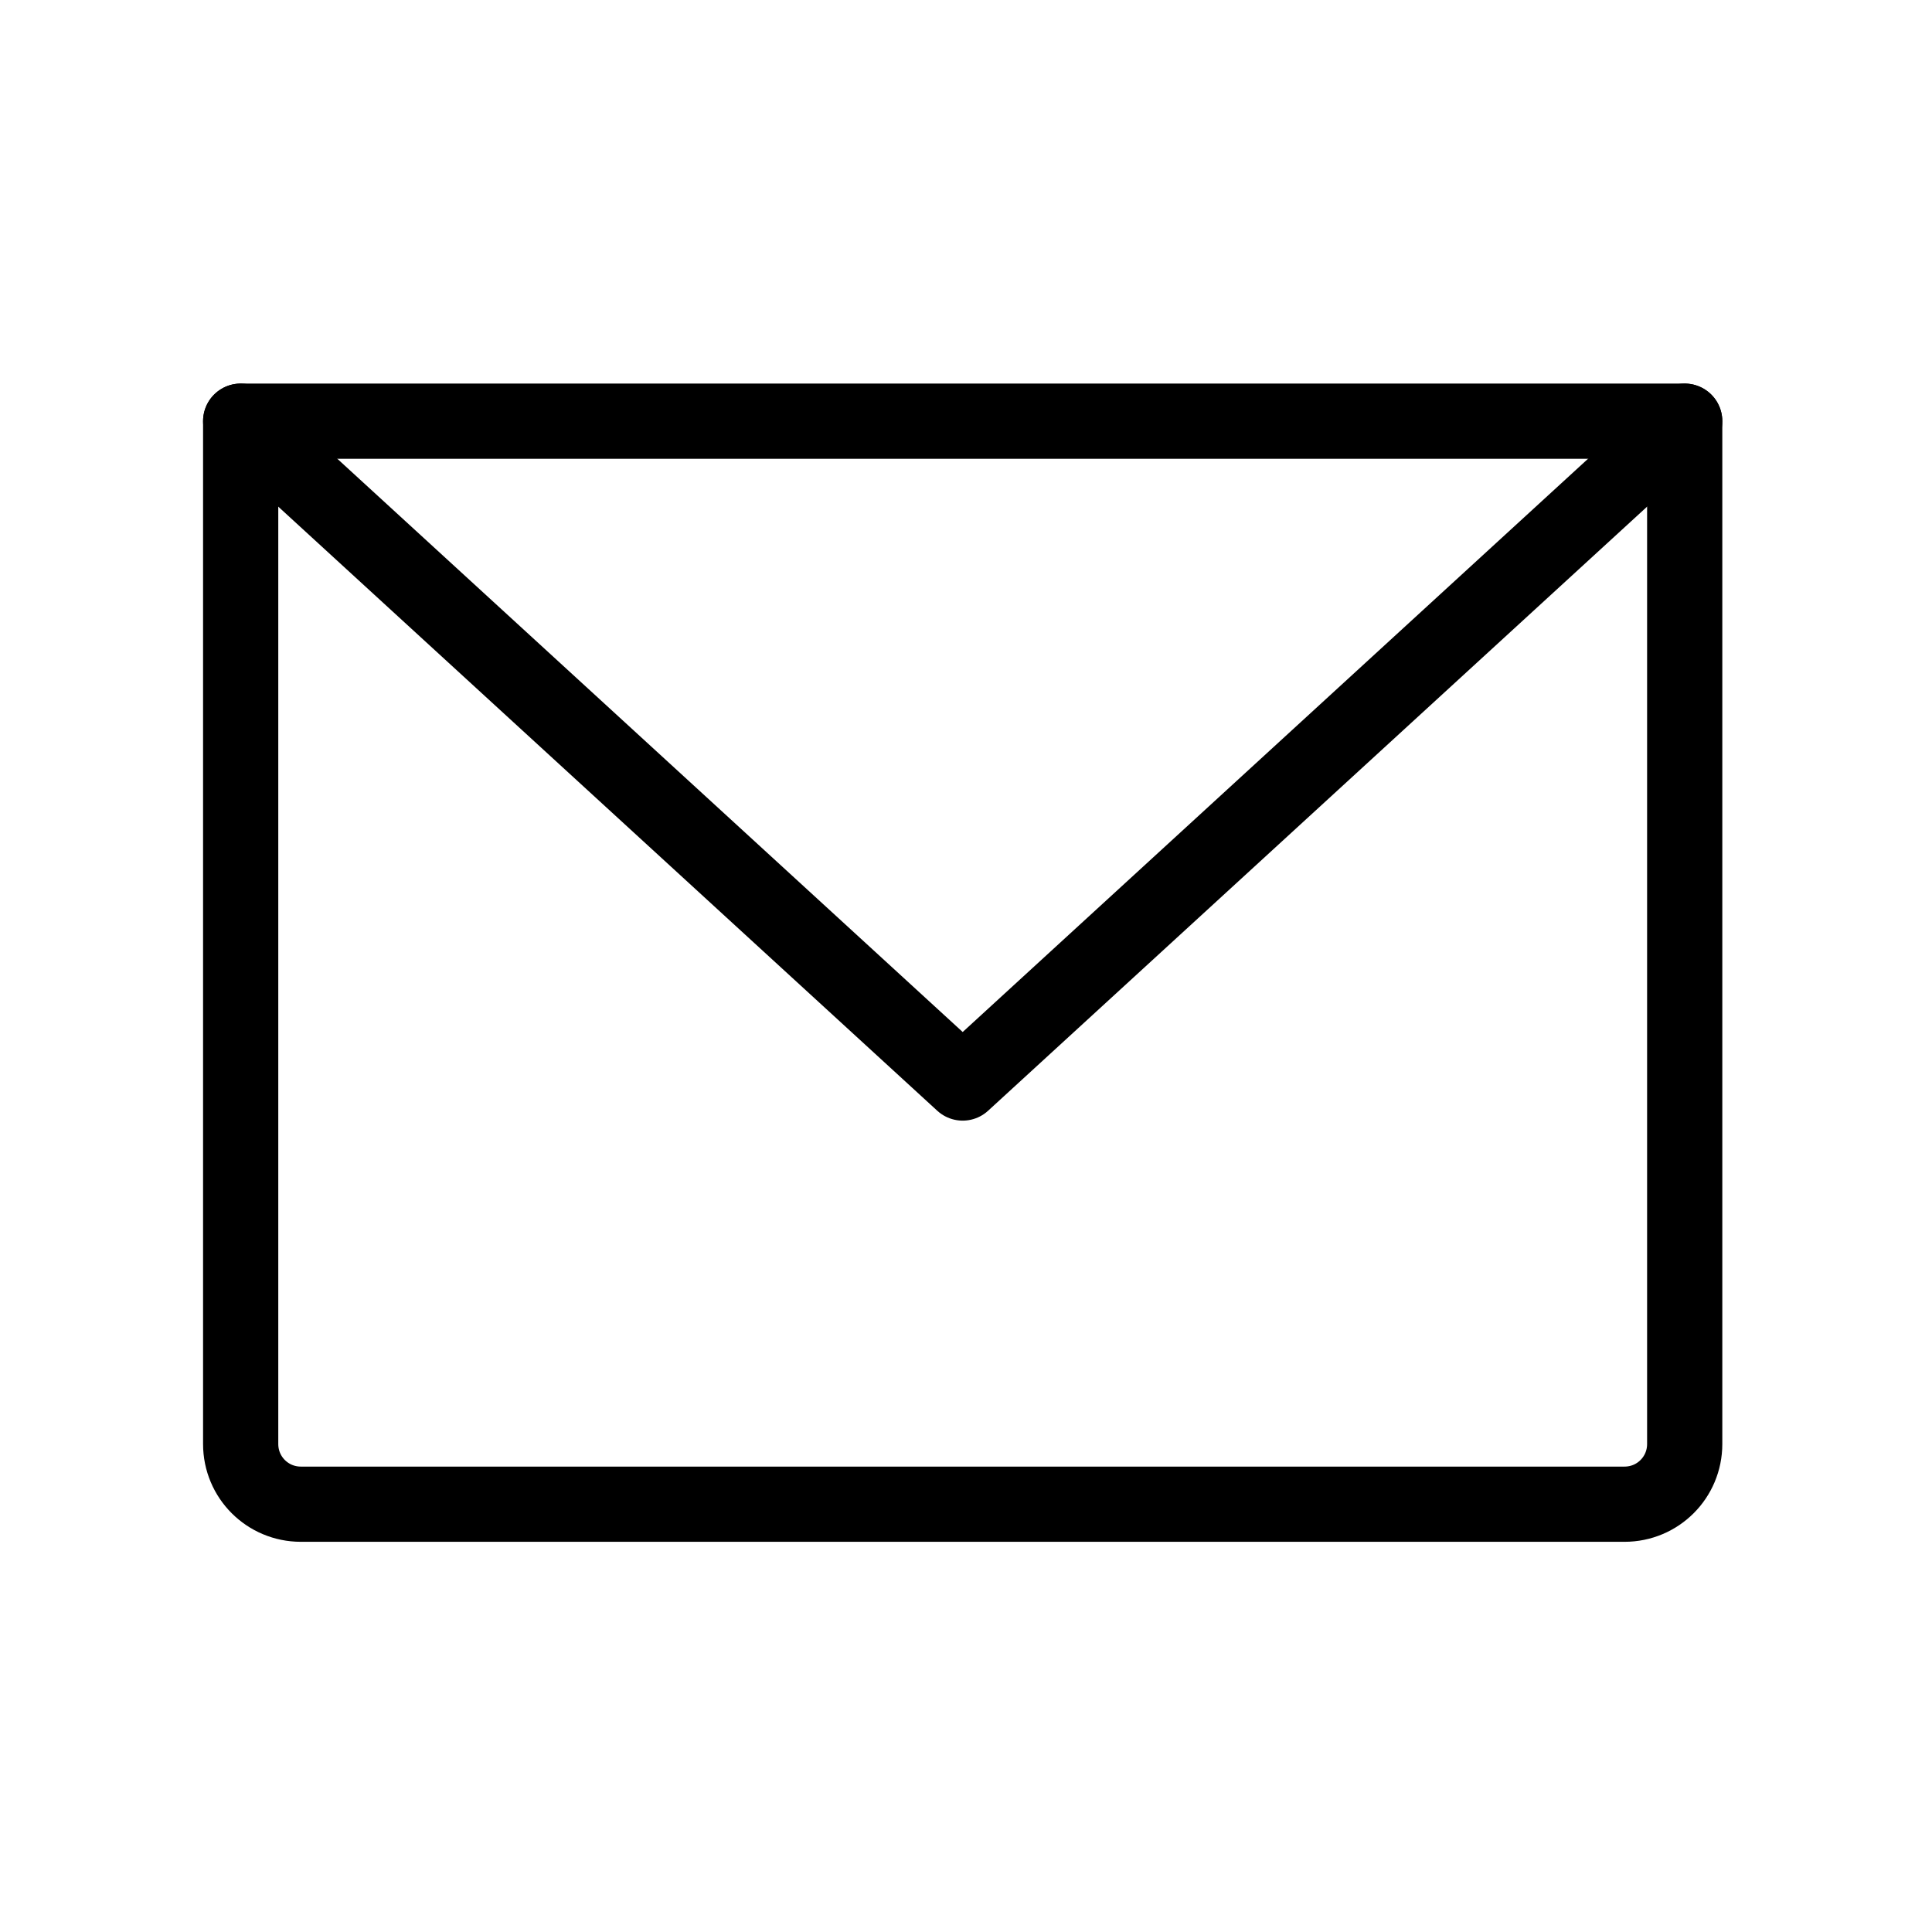 <svg xmlns="http://www.w3.org/2000/svg" xmlns:xlink="http://www.w3.org/1999/xlink" width="28pt" height="28pt" viewBox="0 0 28 28" version="1.1" class="">
  <path style="fill:none;stroke-width:10;stroke-linecap:round;stroke-linejoin:round;stroke:rgb(0%,0%,0%);stroke-opacity:1;stroke-miterlimit:4;" d="M 32 56 L 224 56 L 224 192 C 224 196.429 220.429 200 216 200 L 40 200 C 35.571 200 32 196.429 32 192 Z M 32 56 " transform="matrix(0.109,0,0,0.109,0,0)">
  </path>
  <path style="fill:none;stroke-width:10;stroke-linecap:round;stroke-linejoin:round;stroke:rgb(0%,0%,0%);stroke-opacity:1;stroke-miterlimit:4;" d="M 224 56 L 128 144 L 32 56 " transform="matrix(0.109,0,0,0.109,0,0)">
  </path>
</svg>
